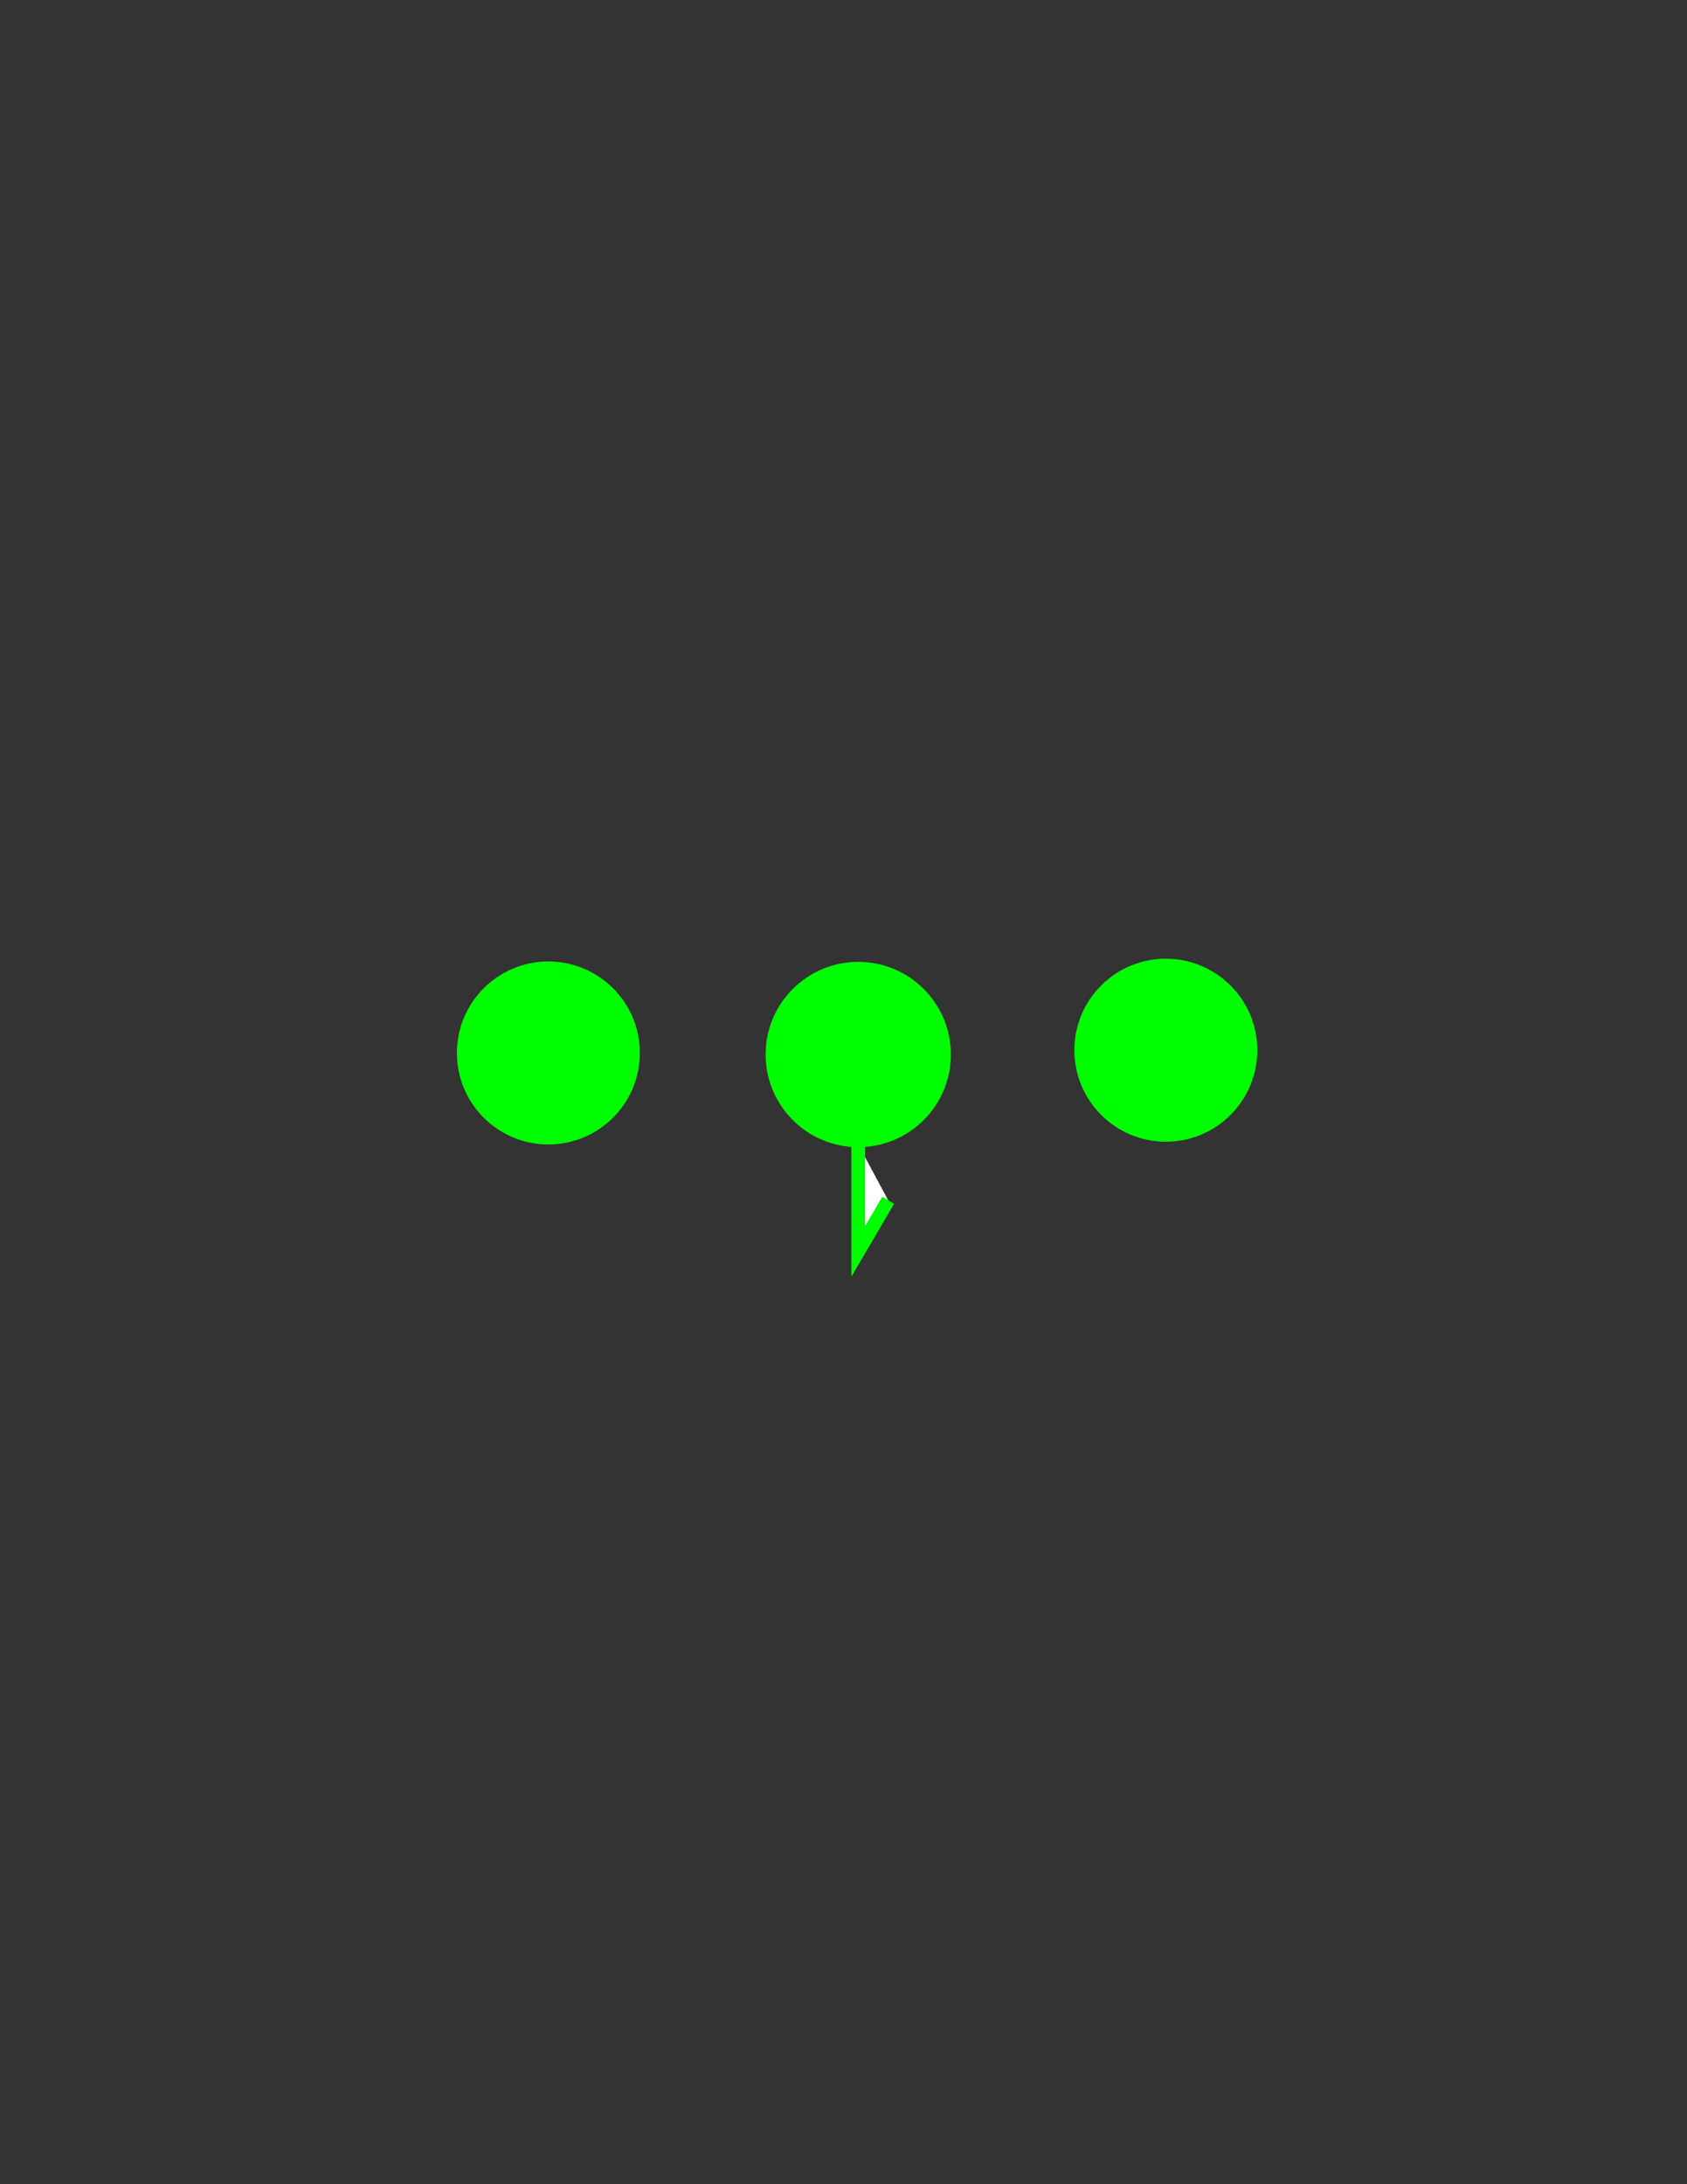 <?xml version="1.0" encoding="utf-8"?>
<!-- Generator: APP-6(D)(2) Adobe Illustrator 12.0.1, SVG Export Plug-In . SVG Version: 6.00 Build 51448)  -->
<!DOCTYPE svg PUBLIC "-//W3C//DTD SVG 1.1//EN" "http://www.w3.org/Graphics/SVG/1.1/DTD/svg11.dtd">
<svg  version="1.1" id="Version_1.2" xmlns="http://www.w3.org/2000/svg" xmlns:xlink="http://www.w3.org/1999/xlink" width="612" height="792" viewBox="0 0 612 792"
	 overflow="visible" enable-background="new 0 0 612 792" xml:space="preserve">
<rect x="0" y="0" width="612" height="792" fill="#333333" stroke="none"/>
<g id="main_3_" transform="translate(-240 -280) scale(2 2)">
	<path fill="#00FF00" stroke="#00FF00" stroke-width="2" d="M219.465,315.315c8.614,0,15.595,6.978,15.595,15.589
		c0,8.613-6.981,15.594-15.595,15.594c-8.61,0-15.589-6.981-15.589-15.594C203.876,322.293,210.855,315.315,219.465,315.315z"/>
</g>
<g id="main_5_" transform="translate(-240 -280) scale(2 2)">
	<path fill="#00FF00" stroke="#00FF00" stroke-width="2" d="M331.465,314.815c8.614,0,15.595,6.978,15.595,15.589
		c0,8.613-6.981,15.594-15.595,15.594c-8.61,0-15.589-6.981-15.589-15.594C315.876,321.793,322.854,314.815,331.465,314.815z"/>
</g>
<g>
	<path fill="#00FF00" stroke="#00FF00" stroke-width="2" d="M311.345,349.77c18.011,0,32.606,14.595,32.606,32.599
		s-14.6,32.603-32.606,32.603c-18.004,0-32.595-14.599-32.595-32.603C278.749,364.365,293.34,349.77,311.345,349.77z"/>
	<polyline fill="#FFFFFF" stroke="#00FF00" stroke-width="5" points="311.345,414.972 311.345,453.747 322.211,435.216 	"/>
</g>
</svg>
